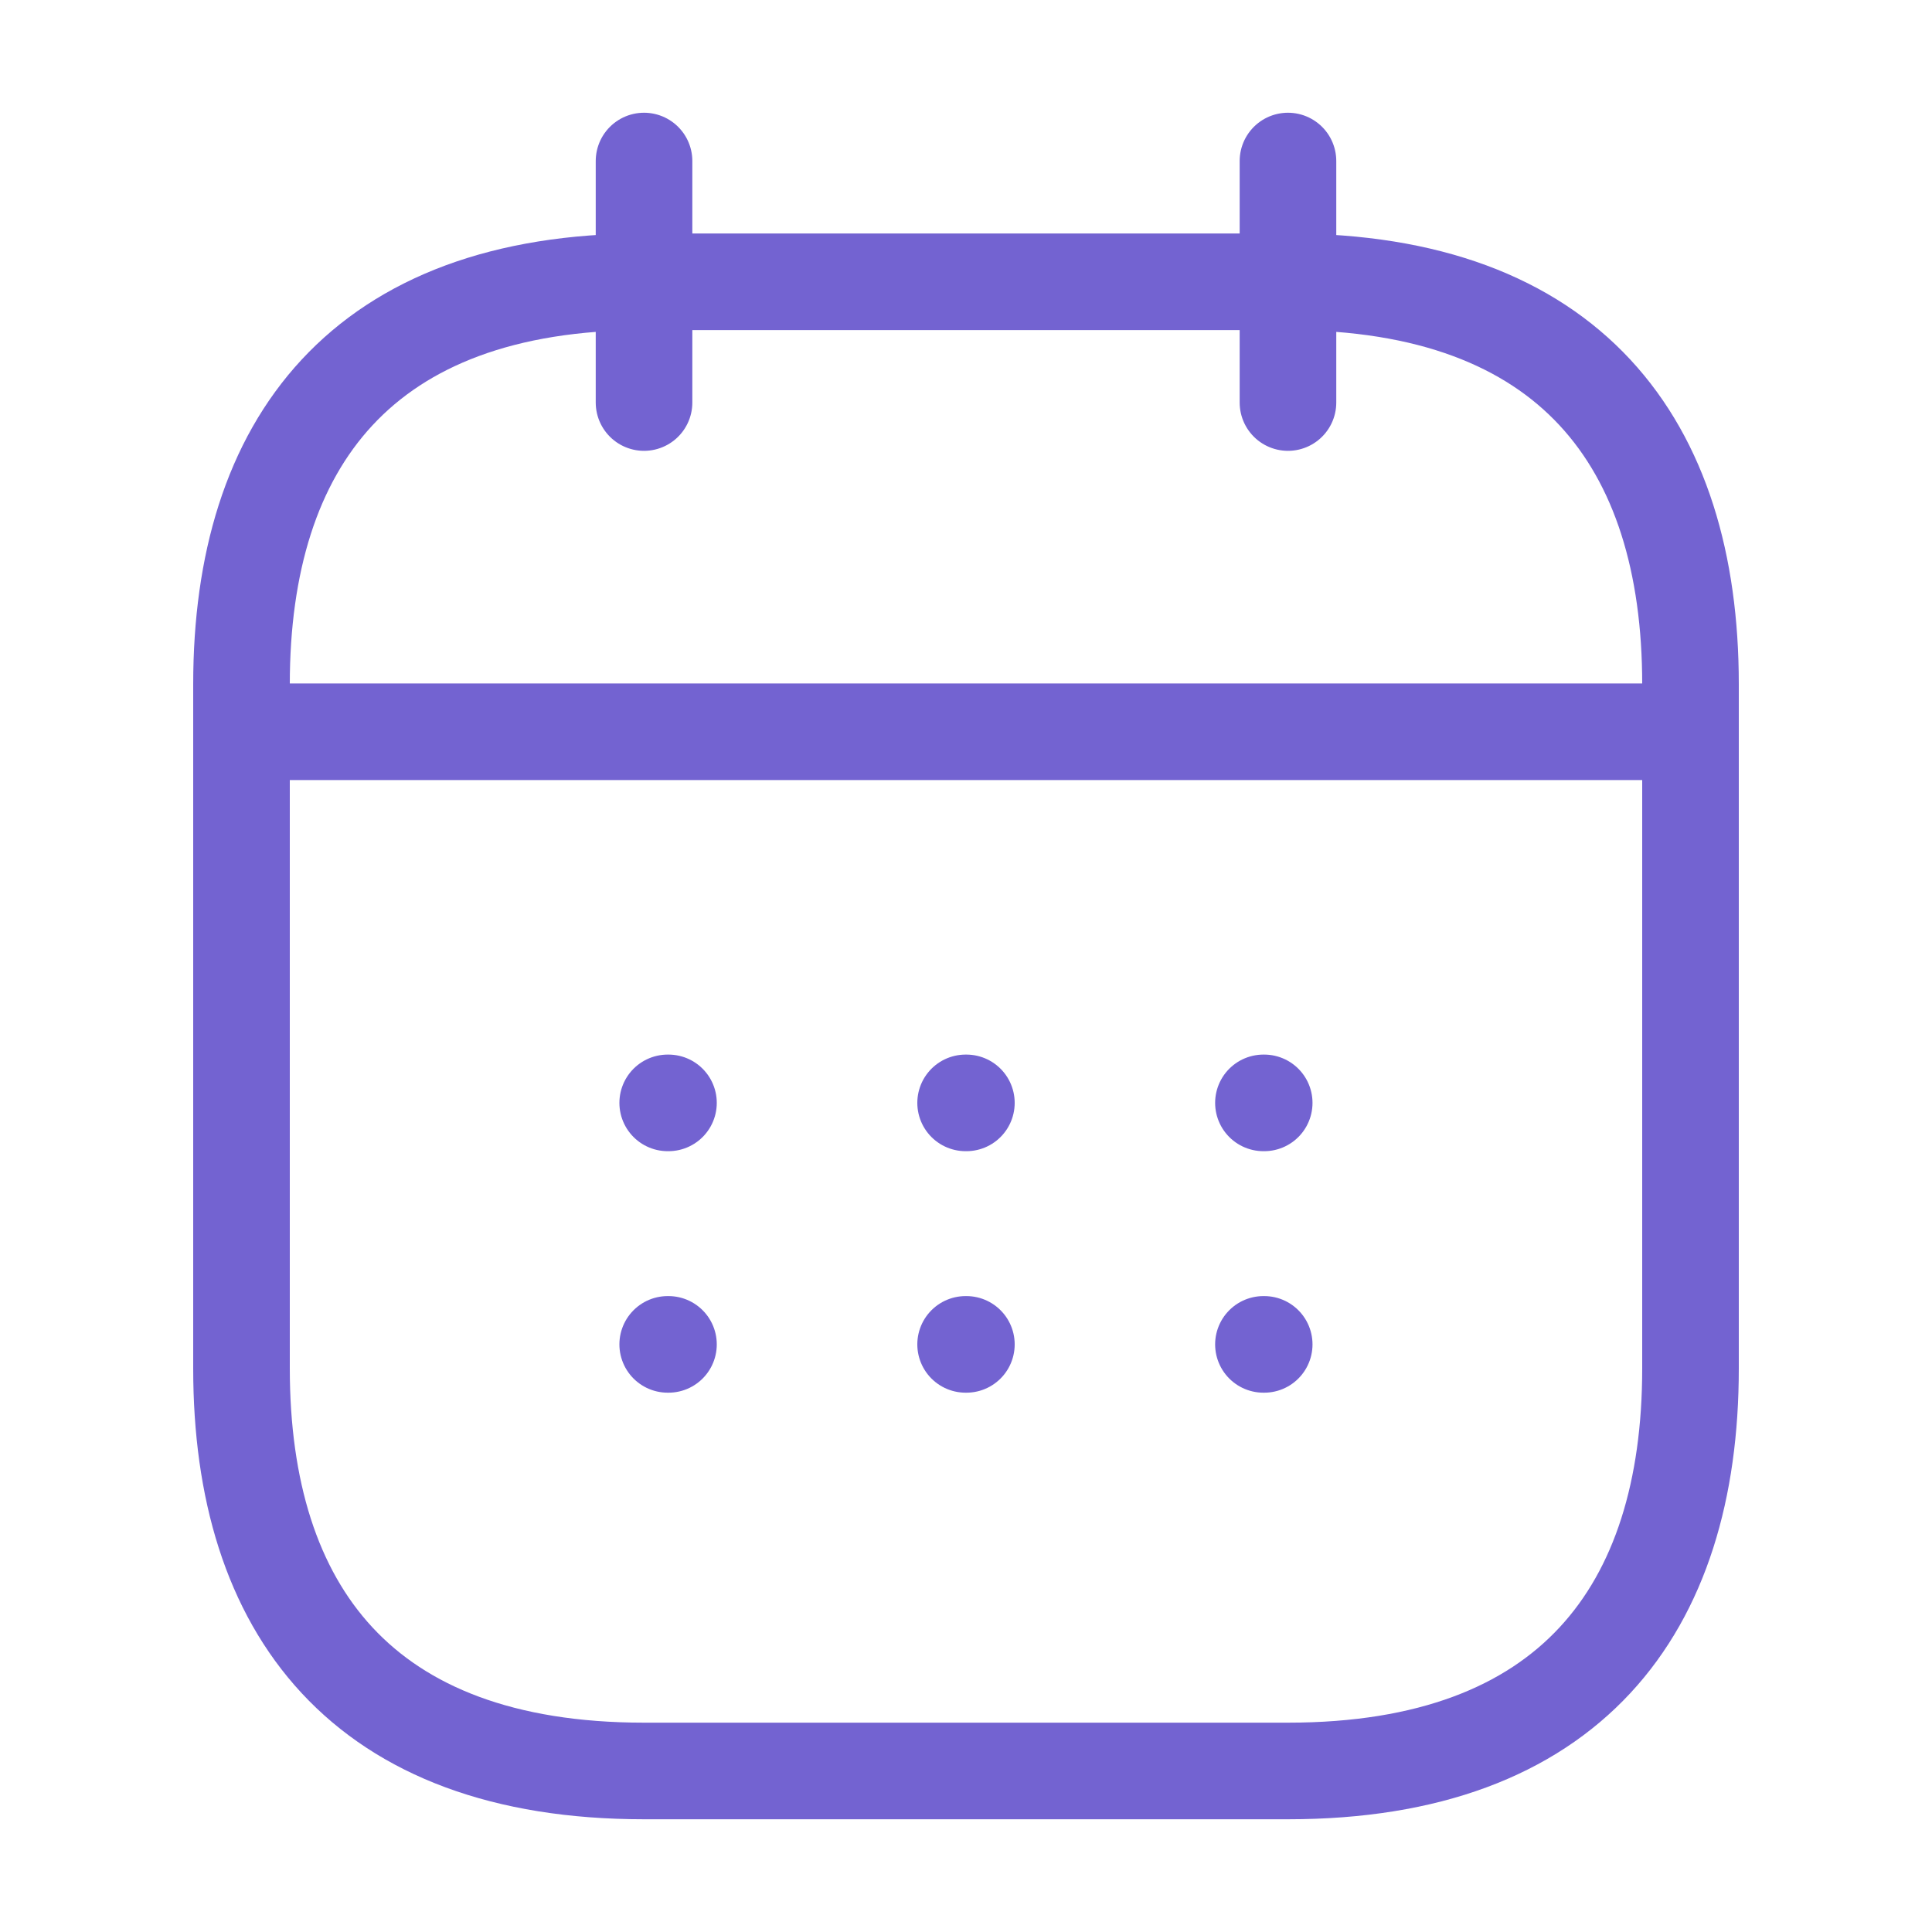 <svg width="20" height="20" viewBox="0 0 20 20" fill="none" xmlns="http://www.w3.org/2000/svg">
<path d="M6.667 1.667V4.167M13.333 1.667V4.167M2.917 7.575H17.083M17.5 7.083V14.167C17.5 16.667 16.25 18.333 13.333 18.333H6.667C3.75 18.333 2.5 16.667 2.5 14.167V7.083C2.5 4.583 3.75 2.917 6.667 2.917H13.333C16.25 2.917 17.5 4.583 17.5 7.083Z" stroke="#7363D1" stroke-miterlimit="10" stroke-linecap="round" stroke-linejoin="round"/>
<path d="M13.079 11.417H13.087M13.079 13.917H13.087M9.996 11.417H10.004M9.996 13.917H10.004M6.912 11.417H6.92M6.912 13.917H6.92" stroke="#7363D1" stroke-linecap="round" stroke-linejoin="round"/>
</svg>
